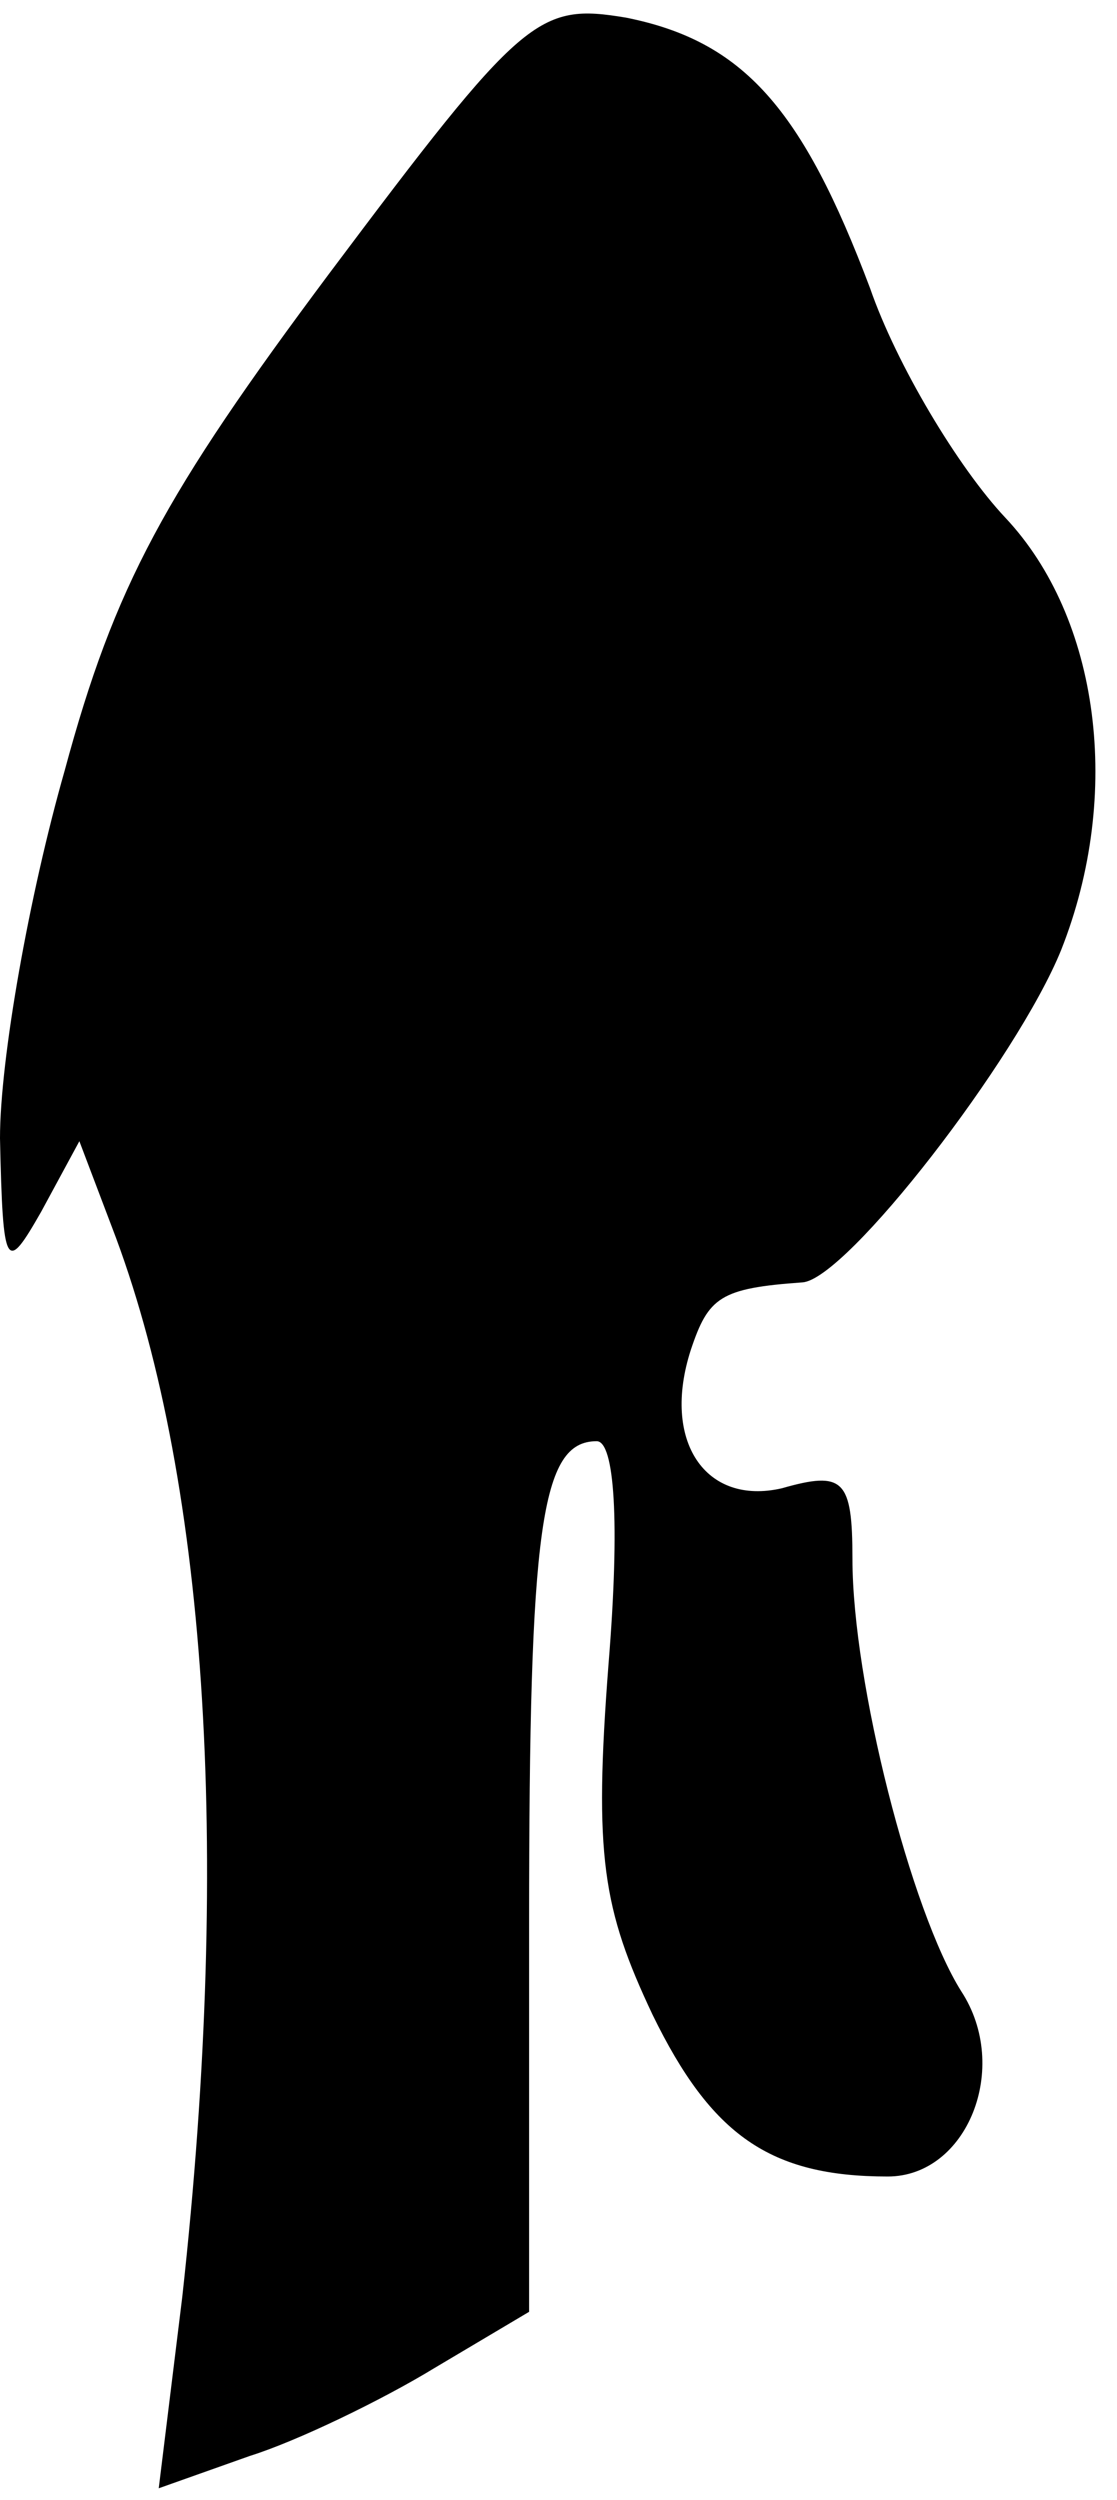 <?xml version="1.0" standalone="no"?>
<!DOCTYPE svg PUBLIC "-//W3C//DTD SVG 20010904//EN"
 "http://www.w3.org/TR/2001/REC-SVG-20010904/DTD/svg10.dtd">
<svg version="1.0" xmlns="http://www.w3.org/2000/svg"
 width="38pt" height="85pt" viewBox="0 0 38 85"
 preserveAspectRatio="xMidYMid meet">
<g transform="translate(0,85) scale(0.1,-0.1)"
fill="#000000" stroke="none">
<path fill="#000000" stroke="none" d="M112 757 c-56 -75 -73 -106 -90 -169
-12 -42 -22 -98 -22 -125 1 -45 2 -46 14 -25 l13 24 11 -29 c32 -83 41 -210
24 -364 l-8 -65 31 11 c16 5 45 19 63 30 l32 19 0 132 c0 135 4 164 23 164 6
0 8 -27 4 -76 -5 -65 -2 -83 15 -119 20 -41 40 -55 80 -55 27 0 42 37 25 63
-17 27 -37 105 -37 147 0 27 -3 30 -24 24 -26 -6 -41 16 -31 47 6 18 10 21 38
23 15 1 73 76 88 113 21 53 13 113 -19 147 -16 17 -37 52 -46 78 -23 61 -43
84 -83 92 -30 5 -35 1 -101 -87z"/>
</g>
</svg>
